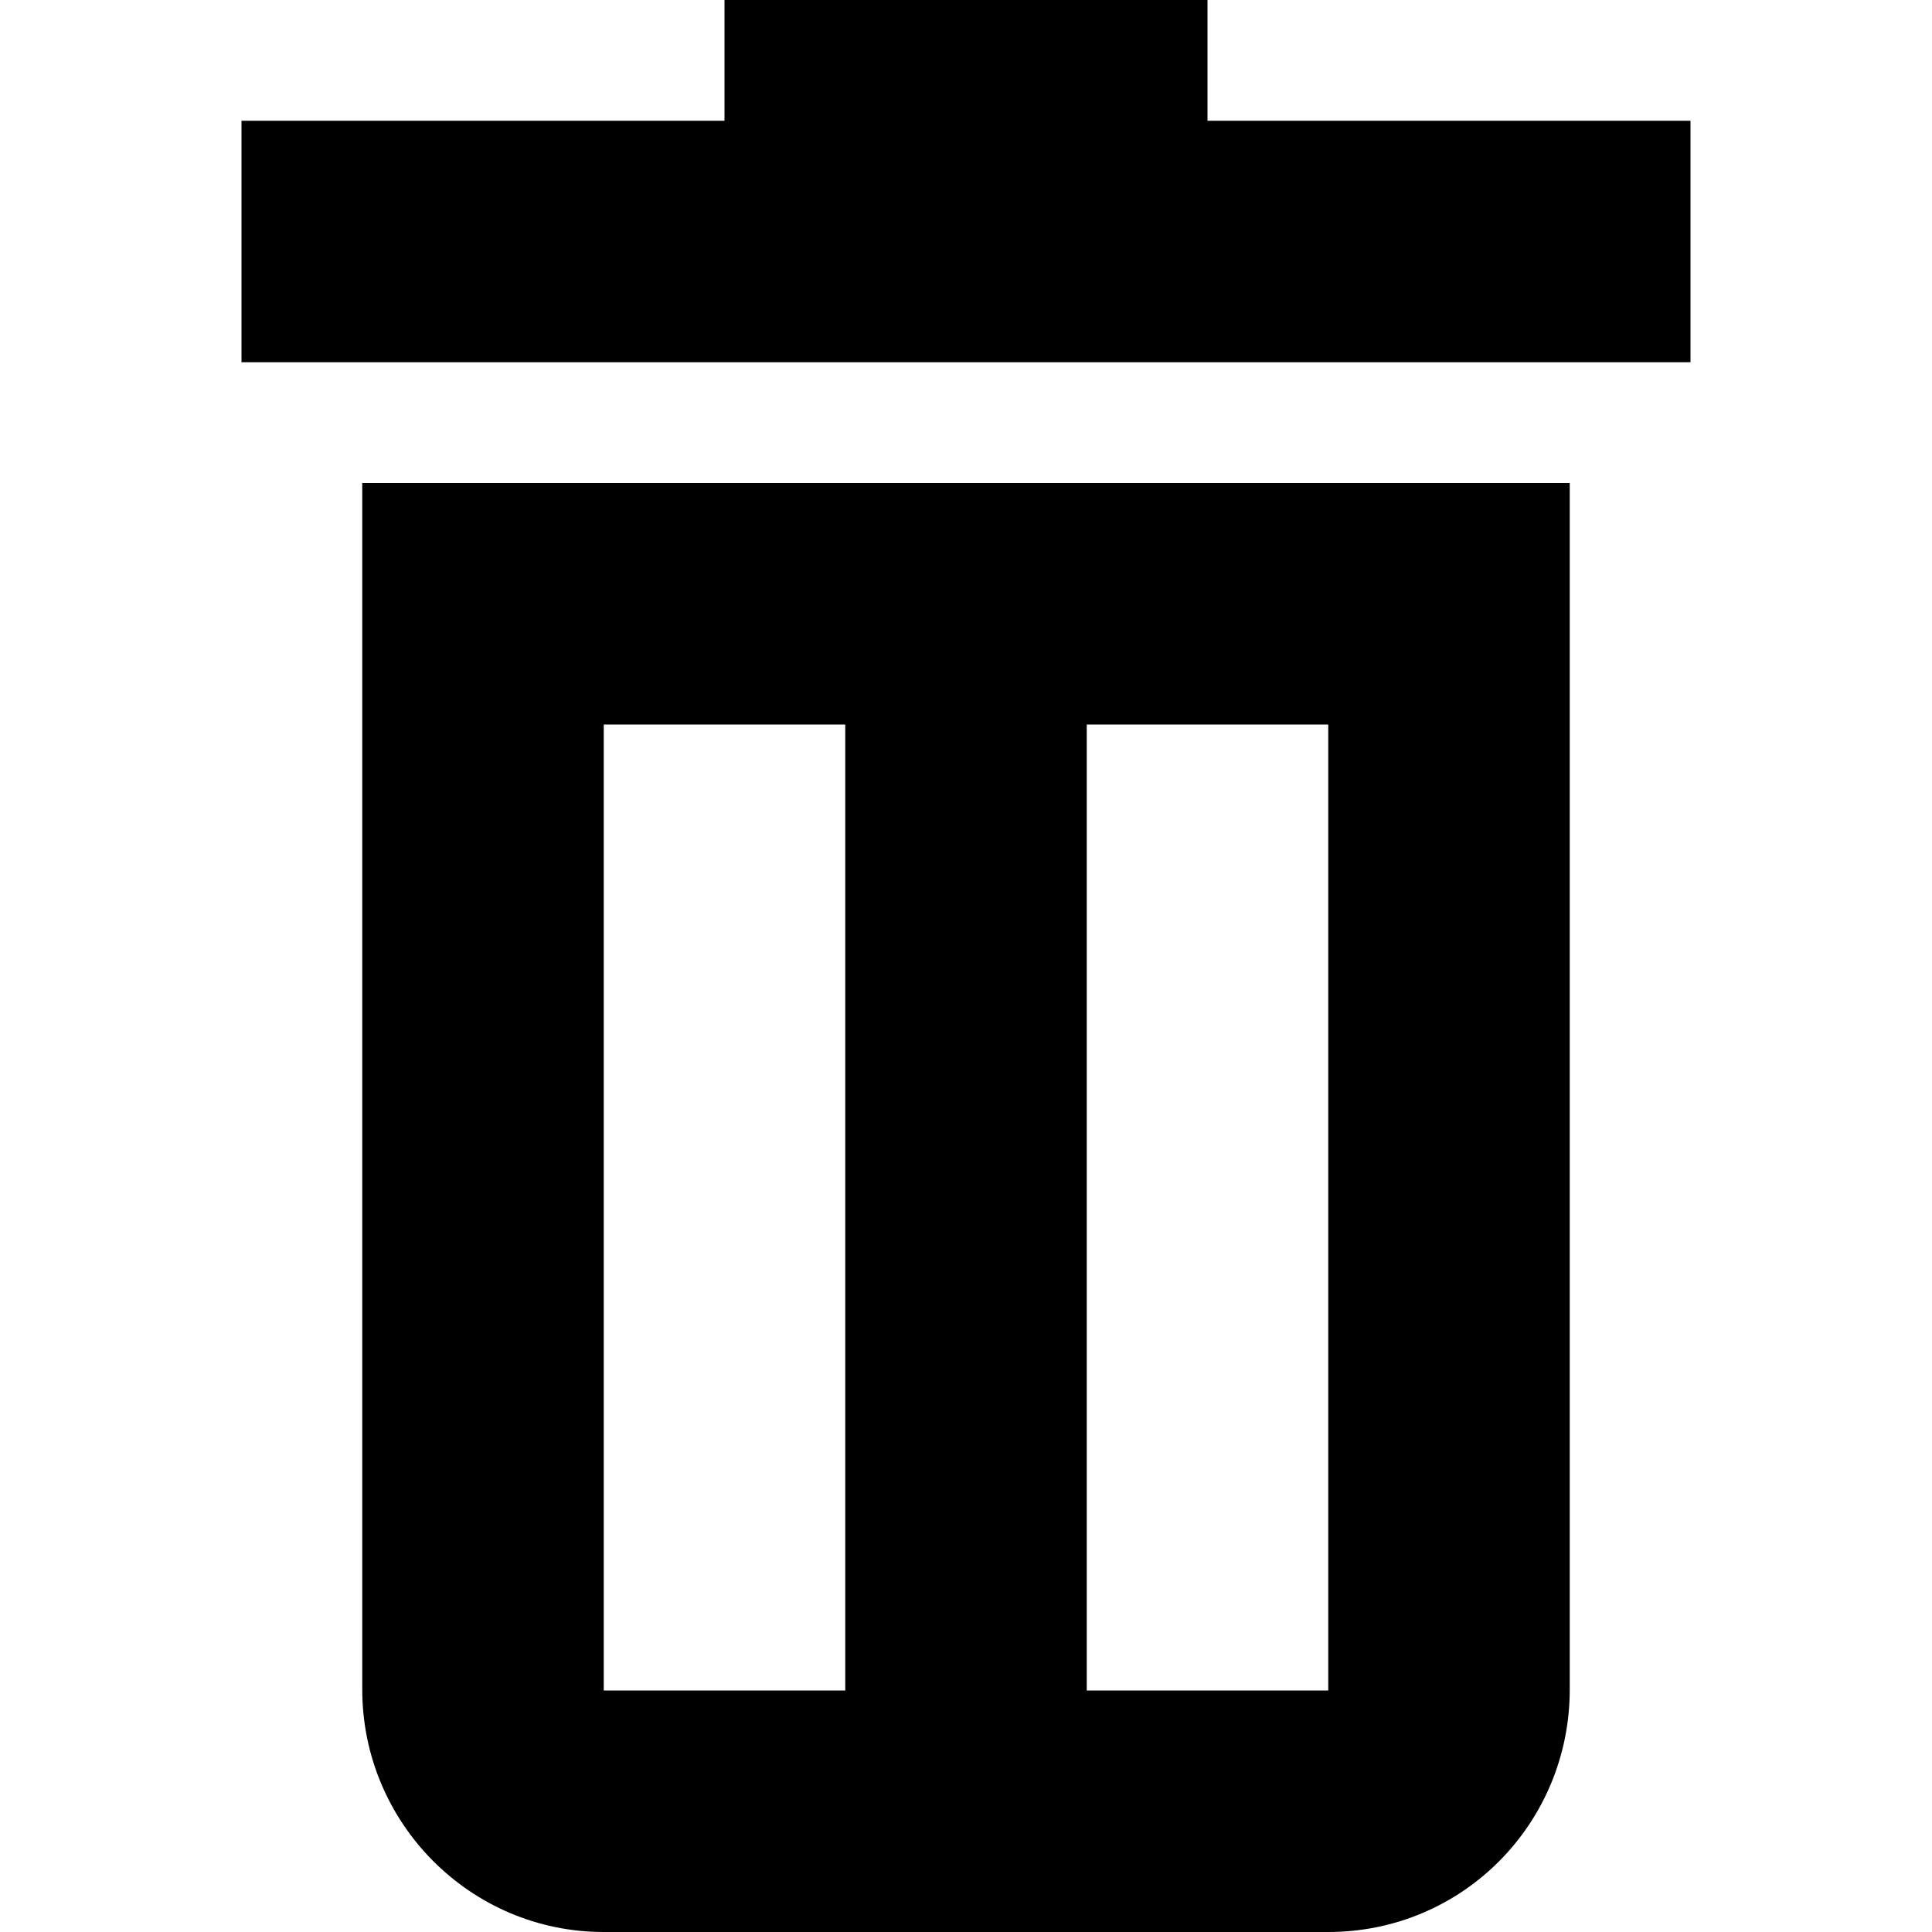 <svg xmlns="http://www.w3.org/2000/svg" width="16" height="16" viewBox="0 0 16 16">
  <path fill-rule="evenodd" d="M3,4 L13,4 L13,13.991 C13,15.101 12.113,16 11,16 L5,16 C3.895,16 3,15.098 3,13.991 L3,4 Z M5,6 L5,14 L7,14 L7,6 L5,6 Z M9,6 L9,14 L11,14 L11,6 L9,6 Z M6,1 L6,0 L10,0 L10,1 L14,1 L14,3 L2,3 L2,1 L6,1 Z"/>
</svg>
